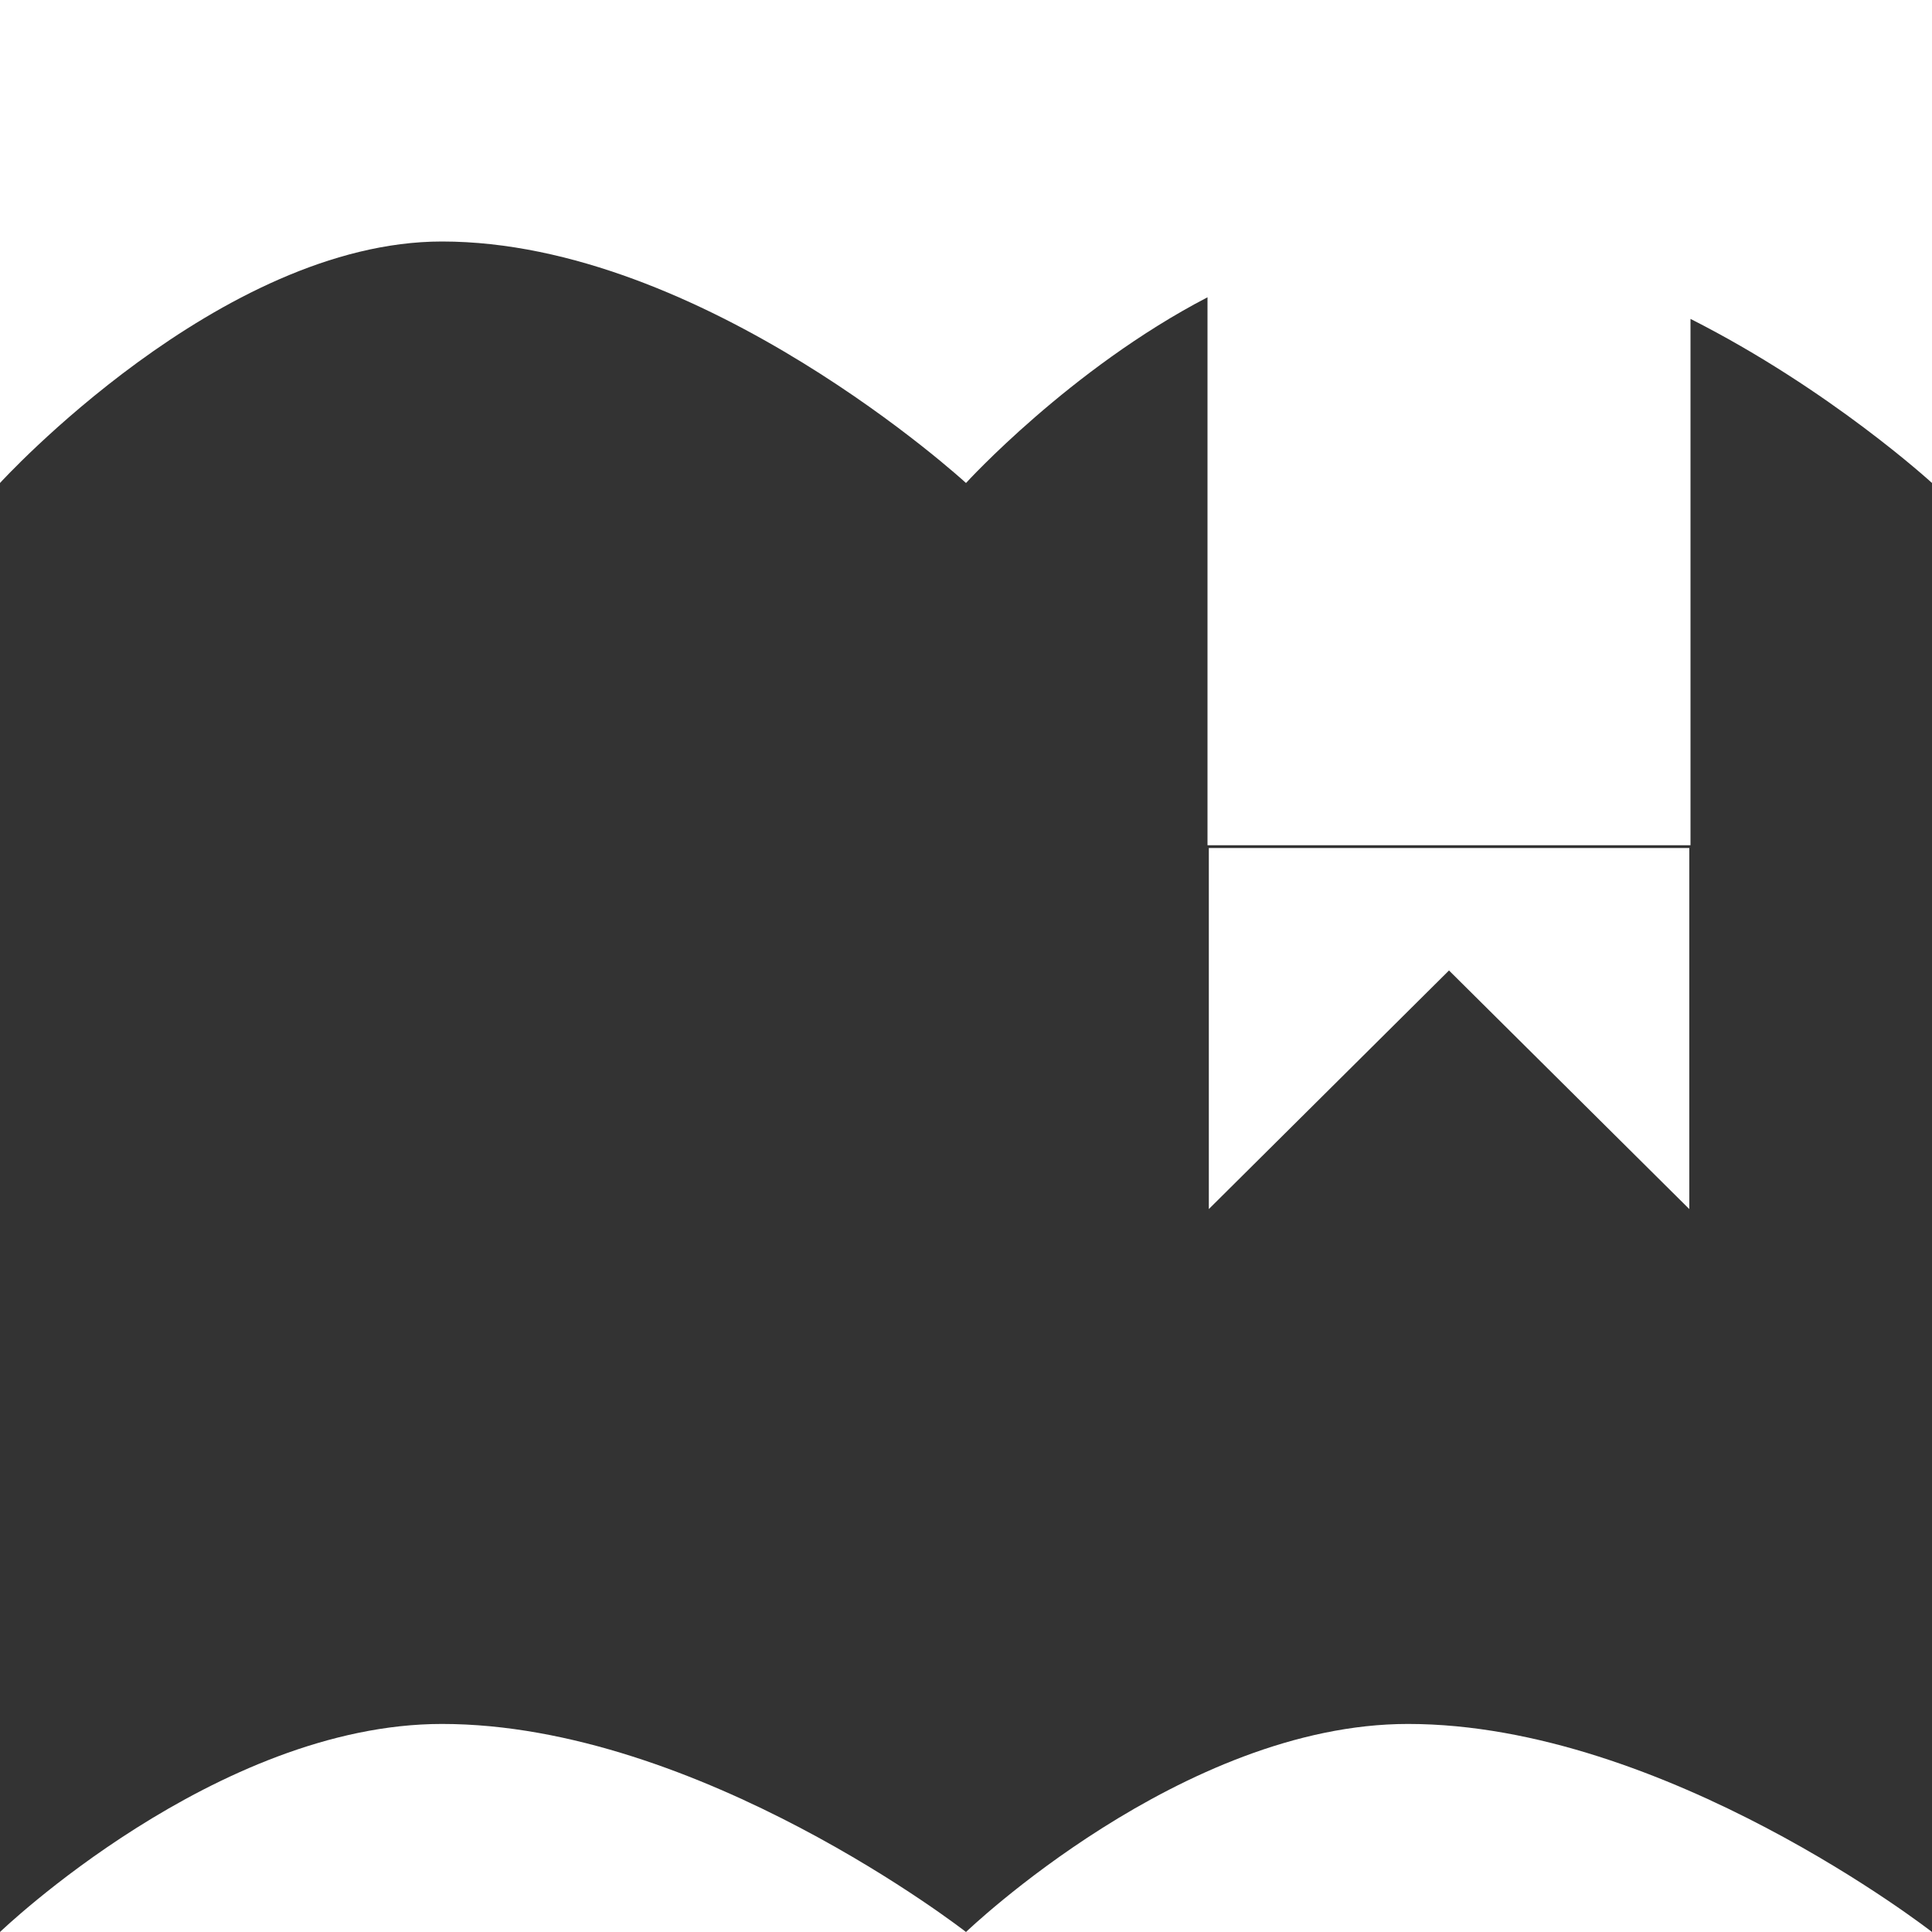 <?xml version="1.0" encoding="UTF-8" standalone="no"?>
<svg width="16px" height="16px" viewBox="0 0 16 16" version="1.1" xmlns="http://www.w3.org/2000/svg" xmlns:xlink="http://www.w3.org/1999/xlink" xmlns:sketch="http://www.bohemiancoding.com/sketch/ns">
    <title>icon-tab-promos</title>
    <description>Created with Sketch (http://www.bohemiancoding.com/sketch)</description>
    <defs></defs>
    <g id="icon-tab-promos" stroke="none" stroke-width="1" fill="none" fill-rule="evenodd">
        <g id="Rectangle 1" fill="#333333">
            <path d="M3.66,2 C1.823,2 0,4 0,4 L0,16 C0,16 1.792,14.277 3.66,14.277 C5.792,14.277 8,16 8,16 L8,4 C8,4 5.823,2 3.66,2 Z M3.66,2"></path>
            <path d="M14,2.641 C15.157,3.226 16,4 16,4 L16,16 C16,16 13.792,14.277 11.66,14.277 C9.792,14.277 8,16 8,16 L8,4 C8,4 8.863,3.053 10,2.462 L10,7 L14,7 Z M10.011,7.023 L10.011,10.013 L12,8.037 L13.99,10.013 L13.99,7.023 L12,7.023 Z M10.011,7.023"></path>
        </g>
    </g>
</svg>